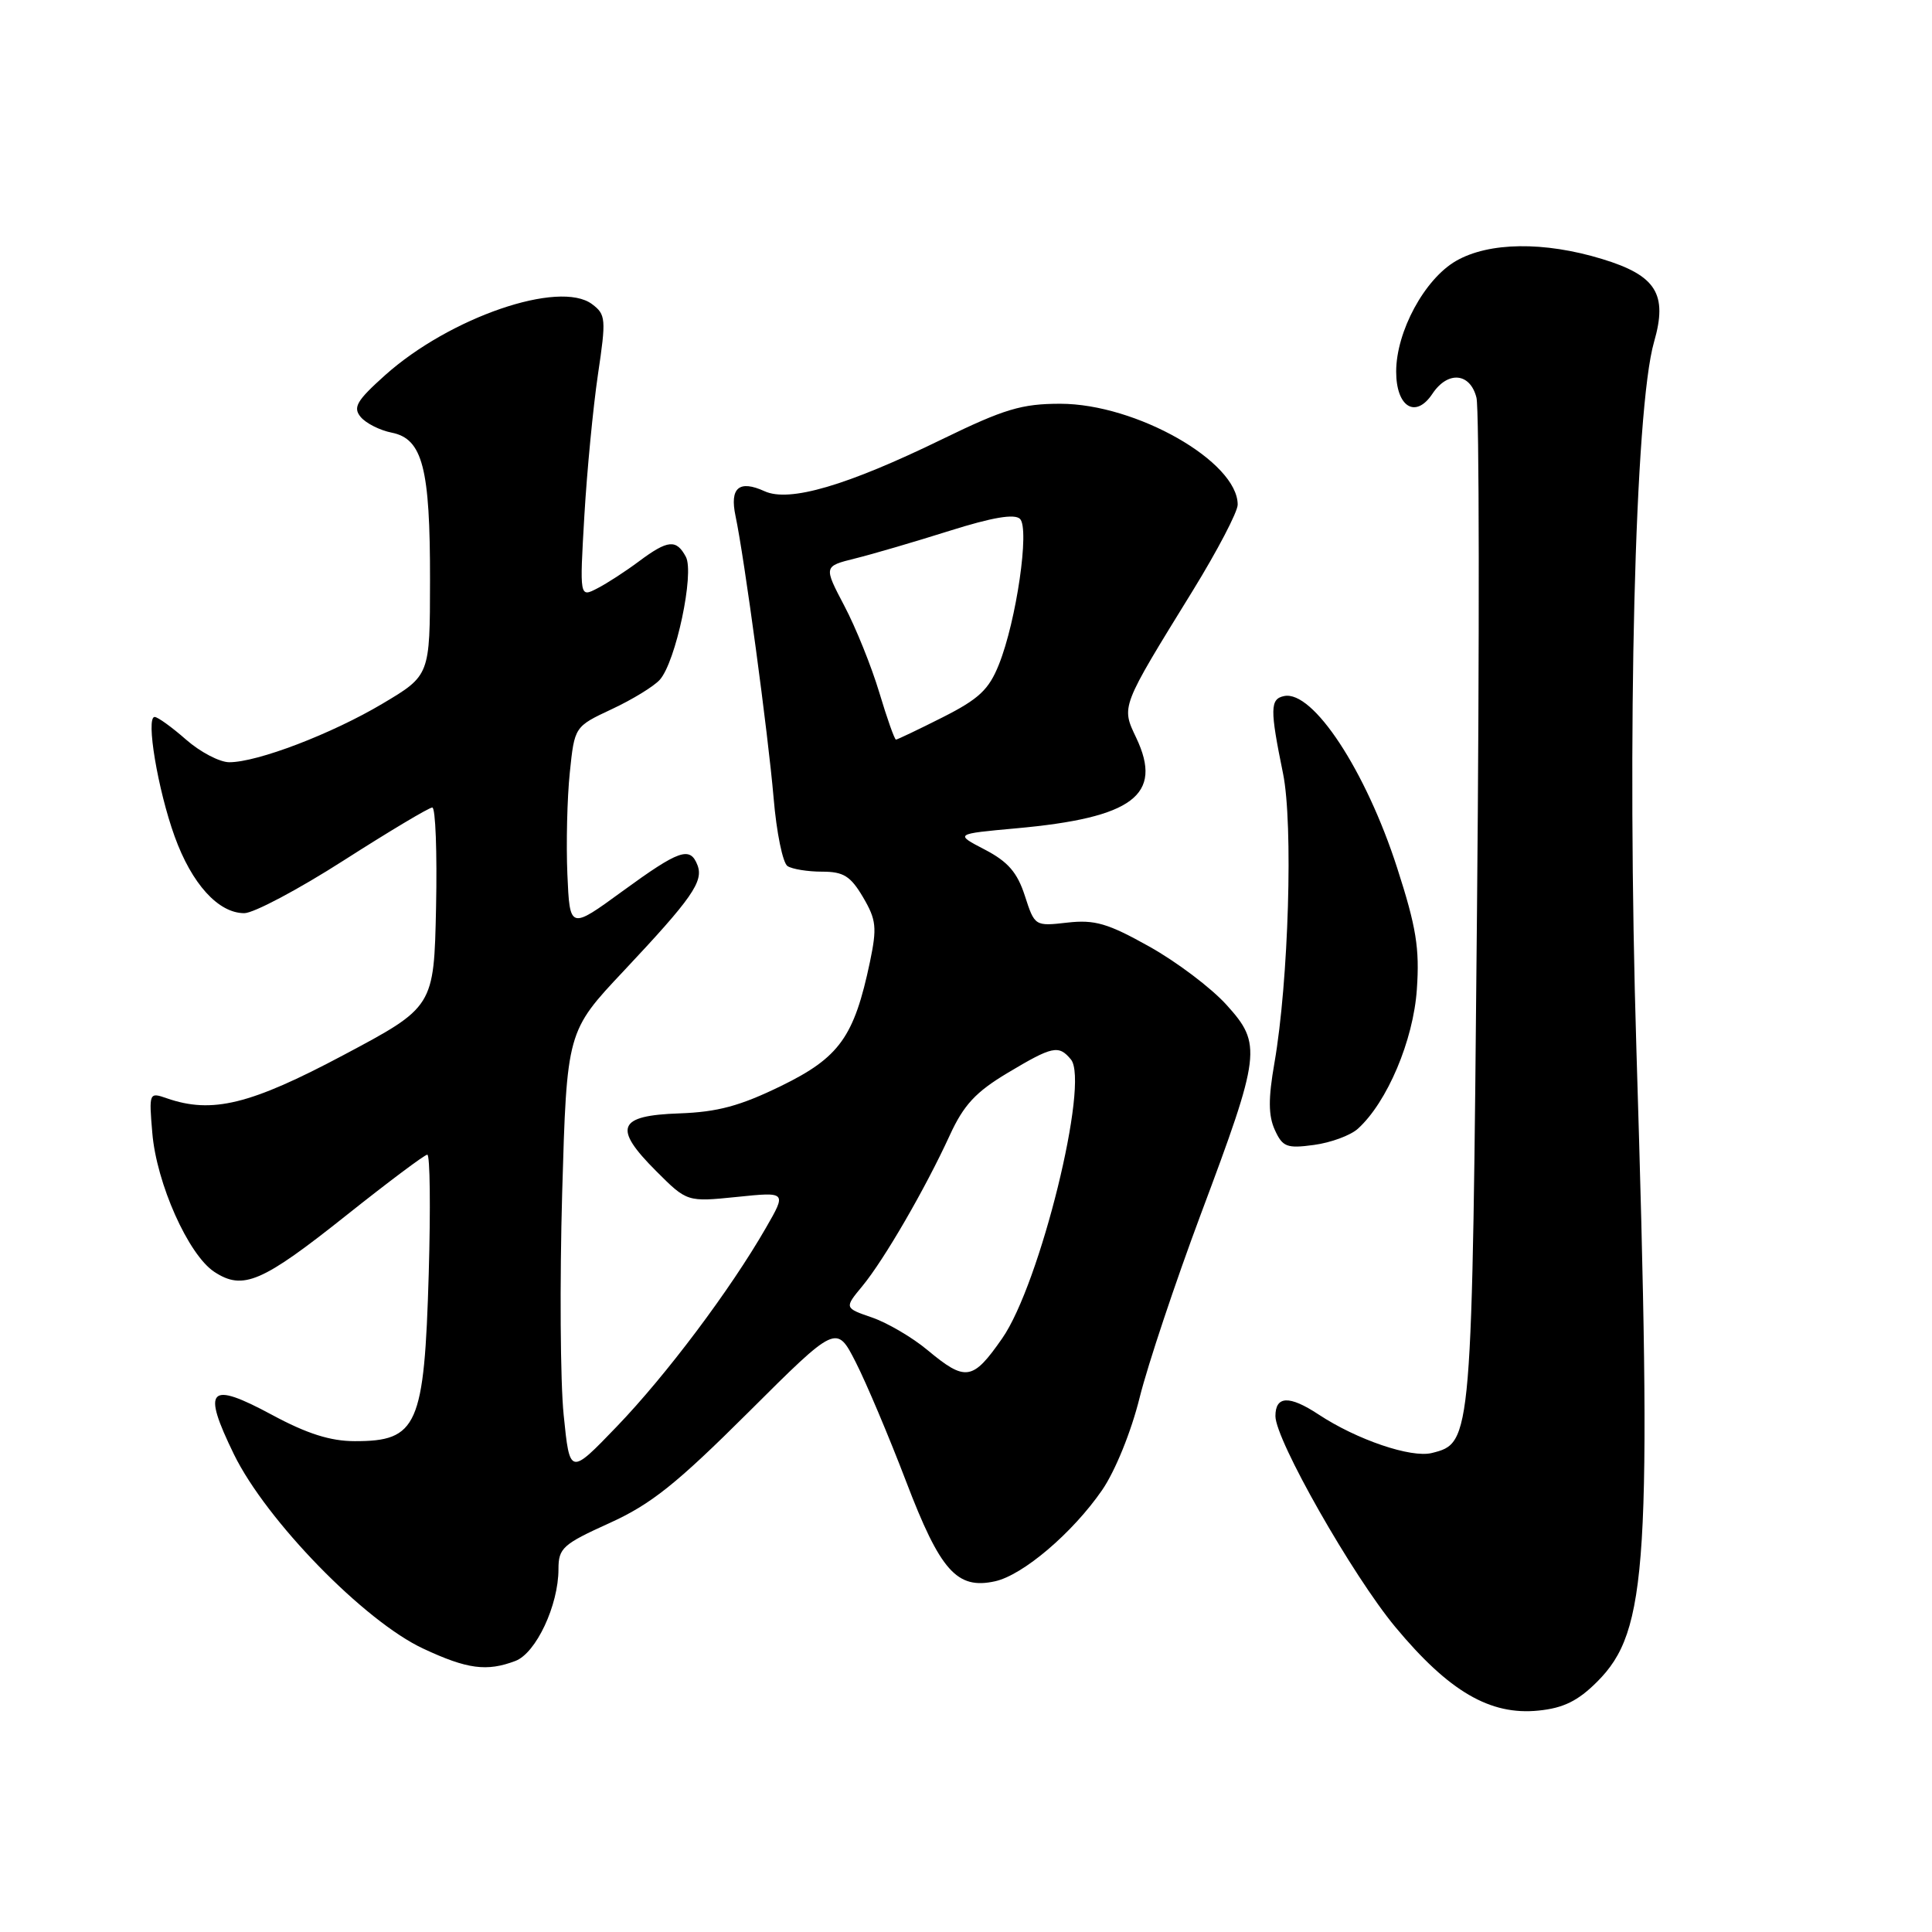 <?xml version="1.0" encoding="UTF-8" standalone="no"?>
<!DOCTYPE svg PUBLIC "-//W3C//DTD SVG 1.1//EN" "http://www.w3.org/Graphics/SVG/1.1/DTD/svg11.dtd" >
<svg xmlns="http://www.w3.org/2000/svg" xmlns:xlink="http://www.w3.org/1999/xlink" version="1.1" viewBox="0 0 256 256">
 <g >
 <path fill="currentColor"
d=" M 211.63 222.84 C 218.37 216.10 218.92 207.22 216.83 138.97 C 215.55 97.12 216.62 54.14 219.17 45.31 C 221.00 38.97 219.46 36.50 212.29 34.32 C 204.60 31.97 197.29 32.07 192.94 34.57 C 188.77 36.97 185.00 43.93 185.00 49.24 C 185.00 53.94 187.58 55.52 189.80 52.18 C 191.84 49.11 194.81 49.38 195.64 52.70 C 196.01 54.19 196.05 84.76 195.71 120.64 C 195.06 191.17 195.06 191.19 189.73 192.53 C 186.99 193.22 179.78 190.77 174.71 187.42 C 170.84 184.87 169.00 184.94 169.00 187.64 C 169.00 190.80 179.22 208.77 184.89 215.59 C 192.00 224.14 197.45 227.32 203.87 226.66 C 207.16 226.33 209.09 225.38 211.63 222.84 Z  M 68.30 220.08 C 71.03 219.04 74.00 212.71 74.00 207.92 C 74.00 205.13 74.57 204.62 80.75 201.82 C 86.27 199.32 89.62 196.64 99.17 187.13 C 110.84 175.50 110.84 175.50 113.39 180.50 C 114.79 183.25 117.79 190.35 120.06 196.29 C 124.59 208.16 126.80 210.64 131.84 209.53 C 135.55 208.72 142.14 203.10 146.04 197.44 C 147.77 194.92 149.89 189.71 151.01 185.18 C 152.09 180.84 155.74 169.92 159.11 160.90 C 167.09 139.60 167.24 138.37 162.52 133.15 C 160.50 130.91 155.90 127.44 152.30 125.43 C 146.80 122.35 145.07 121.84 141.43 122.25 C 137.13 122.74 137.10 122.72 135.80 118.70 C 134.80 115.61 133.57 114.18 130.50 112.58 C 126.50 110.50 126.50 110.50 134.63 109.76 C 150.15 108.36 154.15 105.34 150.56 97.77 C 148.56 93.56 148.46 93.82 158.04 78.28 C 161.32 72.95 164.00 67.82 164.00 66.87 C 164.00 61.16 150.55 53.51 140.50 53.50 C 135.39 53.50 133.08 54.19 124.88 58.18 C 112.20 64.36 104.59 66.59 101.31 65.09 C 97.93 63.55 96.67 64.63 97.46 68.37 C 98.63 73.88 101.78 97.22 102.51 105.76 C 102.89 110.30 103.72 114.35 104.35 114.76 C 104.98 115.17 107.04 115.50 108.93 115.50 C 111.77 115.50 112.70 116.08 114.36 118.89 C 116.12 121.89 116.22 122.90 115.27 127.47 C 113.18 137.39 111.24 140.11 103.51 143.89 C 98.05 146.55 95.09 147.35 90.01 147.53 C 81.83 147.81 81.19 149.42 86.94 155.17 C 91.04 159.27 91.04 159.27 97.64 158.60 C 104.24 157.92 104.24 157.92 101.48 162.71 C 96.76 170.92 88.27 182.22 81.75 189.00 C 75.50 195.50 75.50 195.50 74.69 187.50 C 74.24 183.10 74.16 169.86 74.49 158.08 C 75.11 136.66 75.11 136.66 82.66 128.64 C 91.68 119.04 93.25 116.80 92.42 114.64 C 91.44 112.10 90.00 112.61 82.48 118.09 C 75.50 123.18 75.50 123.18 75.18 115.84 C 75.01 111.80 75.15 105.75 75.50 102.39 C 76.13 96.28 76.13 96.28 81.06 93.97 C 83.78 92.70 86.64 90.95 87.42 90.08 C 89.54 87.73 92.04 75.95 90.88 73.78 C 89.62 71.42 88.49 71.53 84.68 74.37 C 82.93 75.68 80.44 77.30 79.15 77.96 C 76.80 79.18 76.80 79.18 77.43 68.34 C 77.78 62.38 78.59 53.96 79.23 49.63 C 80.33 42.25 80.28 41.67 78.45 40.30 C 74.12 37.06 59.59 42.05 51.02 49.72 C 47.26 53.09 46.74 53.98 47.79 55.25 C 48.48 56.08 50.33 57.02 51.91 57.33 C 56.00 58.15 57.00 62.02 56.98 76.90 C 56.97 89.50 56.97 89.50 50.70 93.23 C 43.96 97.24 34.12 101.00 30.38 101.00 C 29.11 101.00 26.53 99.65 24.65 98.00 C 22.77 96.35 20.90 95.00 20.49 95.00 C 19.29 95.00 20.91 104.66 23.14 110.83 C 25.41 117.12 28.93 121.00 32.37 121.00 C 33.61 121.00 39.55 117.85 45.56 114.00 C 51.58 110.15 56.85 107.00 57.28 107.00 C 57.71 107.00 57.93 112.95 57.78 120.21 C 57.50 133.43 57.50 133.43 45.50 139.81 C 33.16 146.37 28.10 147.61 22.11 145.53 C 19.76 144.71 19.73 144.77 20.18 150.10 C 20.73 156.80 24.96 166.27 28.40 168.53 C 32.20 171.02 34.71 169.94 45.95 160.99 C 51.47 156.60 56.27 153.00 56.62 153.00 C 56.98 153.00 57.06 160.09 56.81 168.75 C 56.22 188.95 55.32 190.98 47.00 190.96 C 43.78 190.96 40.67 189.97 36.05 187.48 C 27.66 182.96 26.72 183.93 31.00 192.71 C 35.30 201.49 48.29 214.83 56.10 218.46 C 61.92 221.18 64.51 221.52 68.30 220.08 Z  M 179.93 149.56 C 183.81 146.05 187.28 137.85 187.74 131.10 C 188.12 125.66 187.66 122.83 185.13 115.00 C 180.97 102.10 173.97 91.45 170.16 92.23 C 168.28 92.61 168.26 93.94 170.01 102.50 C 171.37 109.16 170.75 130.02 168.87 140.84 C 168.04 145.57 168.06 147.83 168.92 149.72 C 169.95 151.98 170.51 152.20 174.11 151.71 C 176.34 151.41 178.95 150.45 179.93 149.56 Z  M 122.87 178.87 C 120.88 177.21 117.58 175.28 115.56 174.58 C 111.87 173.31 111.87 173.31 114.27 170.41 C 117.14 166.94 122.62 157.48 125.85 150.43 C 127.69 146.42 129.28 144.70 133.49 142.18 C 139.48 138.60 140.28 138.43 141.90 140.38 C 144.40 143.39 137.80 170.18 132.79 177.35 C 128.88 182.96 127.95 183.10 122.87 178.87 Z  M 116.51 91.76 C 115.48 88.33 113.40 83.16 111.88 80.28 C 109.13 75.04 109.13 75.04 113.31 74.00 C 115.62 73.43 121.24 71.78 125.81 70.34 C 131.52 68.54 134.45 68.05 135.16 68.76 C 136.45 70.05 134.68 82.25 132.36 88.05 C 131.03 91.38 129.71 92.62 124.90 95.05 C 121.69 96.67 118.90 98.00 118.72 98.00 C 118.53 98.00 117.54 95.19 116.51 91.76 Z "/>
</g>
</svg>